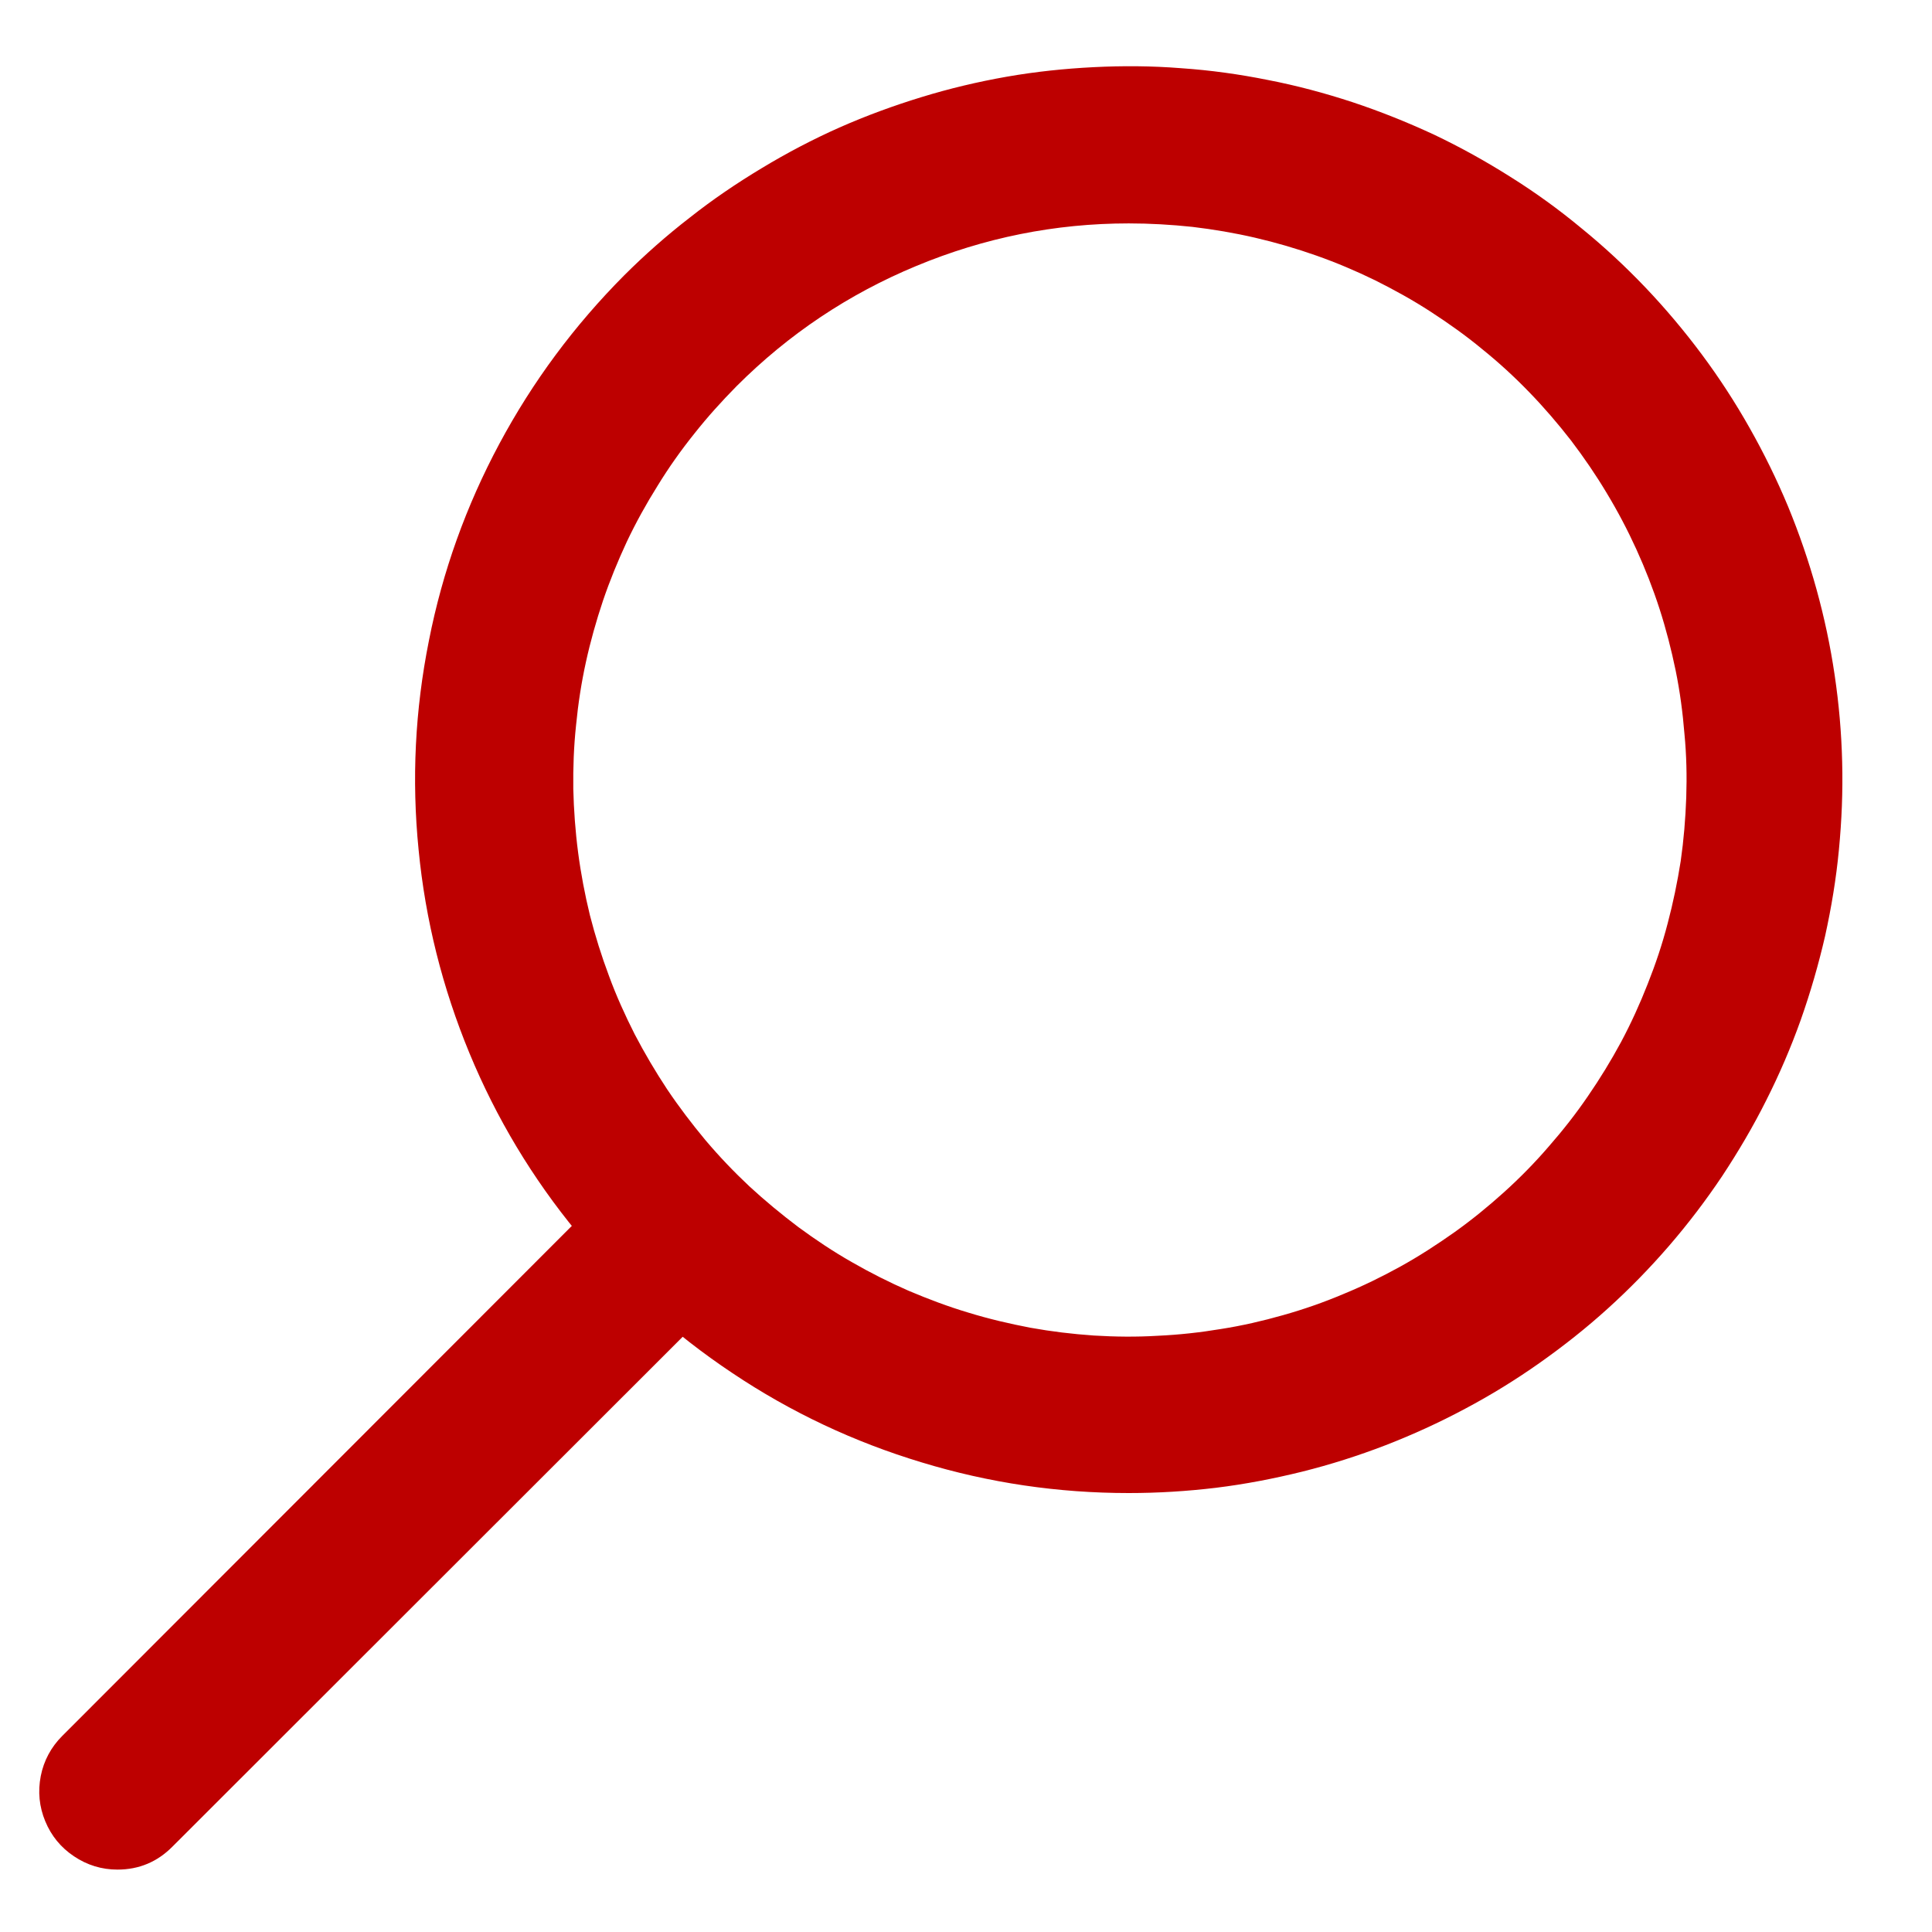 <svg xmlns="http://www.w3.org/2000/svg" xmlns:xlink="http://www.w3.org/1999/xlink" width="40" zoomAndPan="magnify" viewBox="0 0 30 30" height="40" preserveAspectRatio="xMidYMid meet" version="1.0"><defs><clipPath id="a17d47cd58"><path d="M 0.484 17 L 12 17 L 12 29.031 L 0.484 29.031 Z M 0.484 17 " clip-rule="nonzero"/></clipPath></defs><path fill="#bd0000" d="M 17.527 23.184 C 17.98 23.184 18.434 23.156 18.883 23.102 C 19.332 23.047 19.777 22.961 20.219 22.852 C 20.66 22.742 21.09 22.605 21.516 22.441 C 21.938 22.277 22.348 22.09 22.75 21.875 C 23.148 21.664 23.535 21.426 23.906 21.164 C 24.277 20.902 24.633 20.621 24.969 20.316 C 25.305 20.012 25.621 19.688 25.918 19.344 C 26.215 19 26.488 18.641 26.742 18.262 C 26.992 17.883 27.223 17.492 27.426 17.086 C 27.629 16.684 27.809 16.266 27.961 15.84 C 28.113 15.41 28.238 14.977 28.34 14.535 C 28.438 14.09 28.512 13.645 28.555 13.191 C 28.598 12.742 28.617 12.289 28.605 11.832 C 28.594 11.379 28.555 10.93 28.488 10.48 C 28.422 10.031 28.328 9.59 28.207 9.152 C 28.086 8.715 27.938 8.285 27.766 7.867 C 27.59 7.445 27.391 7.039 27.168 6.645 C 26.945 6.25 26.699 5.871 26.426 5.504 C 26.156 5.141 25.863 4.793 25.551 4.465 C 25.238 4.137 24.906 3.828 24.555 3.543 C 24.207 3.254 23.84 2.988 23.453 2.746 C 23.07 2.504 22.676 2.285 22.266 2.09 C 21.852 1.898 21.434 1.73 21 1.586 C 20.57 1.445 20.133 1.328 19.688 1.242 C 19.242 1.152 18.793 1.09 18.34 1.059 C 17.887 1.023 17.434 1.02 16.98 1.043 C 16.527 1.066 16.078 1.113 15.633 1.191 C 15.184 1.27 14.742 1.375 14.309 1.508 C 13.875 1.641 13.449 1.797 13.035 1.98 C 12.621 2.164 12.219 2.375 11.832 2.609 C 11.441 2.844 11.066 3.098 10.711 3.379 C 10.352 3.656 10.012 3.957 9.691 4.277 C 8.918 5.055 8.273 5.922 7.754 6.891 C 7.238 7.855 6.871 8.875 6.66 9.949 C 6.445 11.023 6.391 12.105 6.5 13.195 C 6.605 14.285 6.871 15.34 7.289 16.352 C 7.707 17.363 8.266 18.293 8.961 19.137 C 9.656 19.984 10.457 20.711 11.371 21.32 C 12.281 21.93 13.262 22.391 14.309 22.707 C 15.359 23.027 16.43 23.184 17.527 23.184 Z M 17.527 3.469 C 17.855 3.469 18.188 3.488 18.516 3.523 C 18.844 3.562 19.168 3.617 19.488 3.691 C 19.812 3.766 20.129 3.859 20.441 3.969 C 20.75 4.078 21.055 4.207 21.352 4.352 C 21.648 4.5 21.938 4.66 22.215 4.84 C 22.492 5.02 22.762 5.211 23.016 5.422 C 23.273 5.629 23.516 5.852 23.746 6.09 C 23.977 6.328 24.191 6.578 24.395 6.84 C 24.594 7.102 24.781 7.375 24.949 7.656 C 25.121 7.941 25.273 8.23 25.41 8.531 C 25.547 8.832 25.668 9.141 25.77 9.457 C 25.871 9.77 25.953 10.09 26.02 10.414 C 26.086 10.738 26.129 11.062 26.156 11.395 C 26.188 11.723 26.195 12.055 26.184 12.383 C 26.172 12.715 26.145 13.043 26.098 13.371 C 26.047 13.695 25.98 14.02 25.895 14.34 C 25.812 14.66 25.707 14.973 25.586 15.277 C 25.465 15.586 25.328 15.887 25.172 16.18 C 25.016 16.469 24.844 16.75 24.656 17.023 C 24.469 17.297 24.266 17.555 24.047 17.805 C 23.832 18.055 23.602 18.289 23.355 18.512 C 23.109 18.734 22.855 18.941 22.586 19.133 C 22.316 19.324 22.039 19.504 21.75 19.664 C 21.461 19.824 21.164 19.969 20.859 20.094 C 20.555 20.223 20.242 20.332 19.922 20.422 C 19.605 20.512 19.285 20.586 18.957 20.637 C 18.633 20.691 18.305 20.727 17.973 20.742 C 17.645 20.762 17.312 20.758 16.984 20.738 C 16.652 20.715 16.328 20.676 16 20.617 C 15.676 20.555 15.355 20.48 15.039 20.383 C 14.723 20.289 14.414 20.172 14.109 20.043 C 13.805 19.91 13.512 19.762 13.227 19.598 C 12.938 19.434 12.664 19.25 12.398 19.055 C 12.133 18.855 11.879 18.645 11.637 18.422 C 11.395 18.195 11.168 17.957 10.953 17.703 C 10.742 17.449 10.543 17.188 10.359 16.914 C 10.176 16.637 10.008 16.352 9.855 16.059 C 9.707 15.766 9.57 15.465 9.457 15.156 C 9.34 14.844 9.242 14.531 9.16 14.211 C 9.082 13.891 9.02 13.566 8.977 13.238 C 8.934 12.91 8.91 12.578 8.902 12.25 C 8.898 11.918 8.91 11.59 8.945 11.262 C 8.977 10.93 9.027 10.605 9.098 10.281 C 9.168 9.961 9.258 9.641 9.363 9.328 C 9.469 9.016 9.594 8.711 9.734 8.41 C 9.875 8.113 10.035 7.824 10.211 7.543 C 10.383 7.262 10.574 6.992 10.781 6.734 C 10.984 6.477 11.207 6.23 11.438 5.996 C 12.246 5.188 13.176 4.566 14.23 4.129 C 15.285 3.691 16.383 3.469 17.527 3.469 Z M 17.527 3.469 " fill-opacity="1" fill-rule="nonzero"/><g clip-path="url(#a17d47cd58)"><path fill="#bd0000" d="M 1.824 29.031 C 2.16 29.031 2.445 28.91 2.68 28.672 L 11.414 19.945 C 11.531 19.832 11.617 19.699 11.68 19.551 C 11.742 19.402 11.773 19.246 11.773 19.086 C 11.773 18.922 11.742 18.766 11.68 18.617 C 11.617 18.469 11.531 18.336 11.414 18.223 C 11.301 18.109 11.168 18.02 11.02 17.957 C 10.871 17.898 10.715 17.867 10.555 17.867 C 10.391 17.867 10.238 17.898 10.086 17.957 C 9.938 18.02 9.809 18.109 9.691 18.223 L 0.965 26.957 C 0.793 27.129 0.68 27.34 0.633 27.578 C 0.586 27.82 0.609 28.055 0.703 28.281 C 0.797 28.508 0.945 28.688 1.148 28.824 C 1.352 28.961 1.578 29.031 1.824 29.031 Z M 1.824 29.031 " fill-opacity="1" fill-rule="nonzero"/></g></svg>